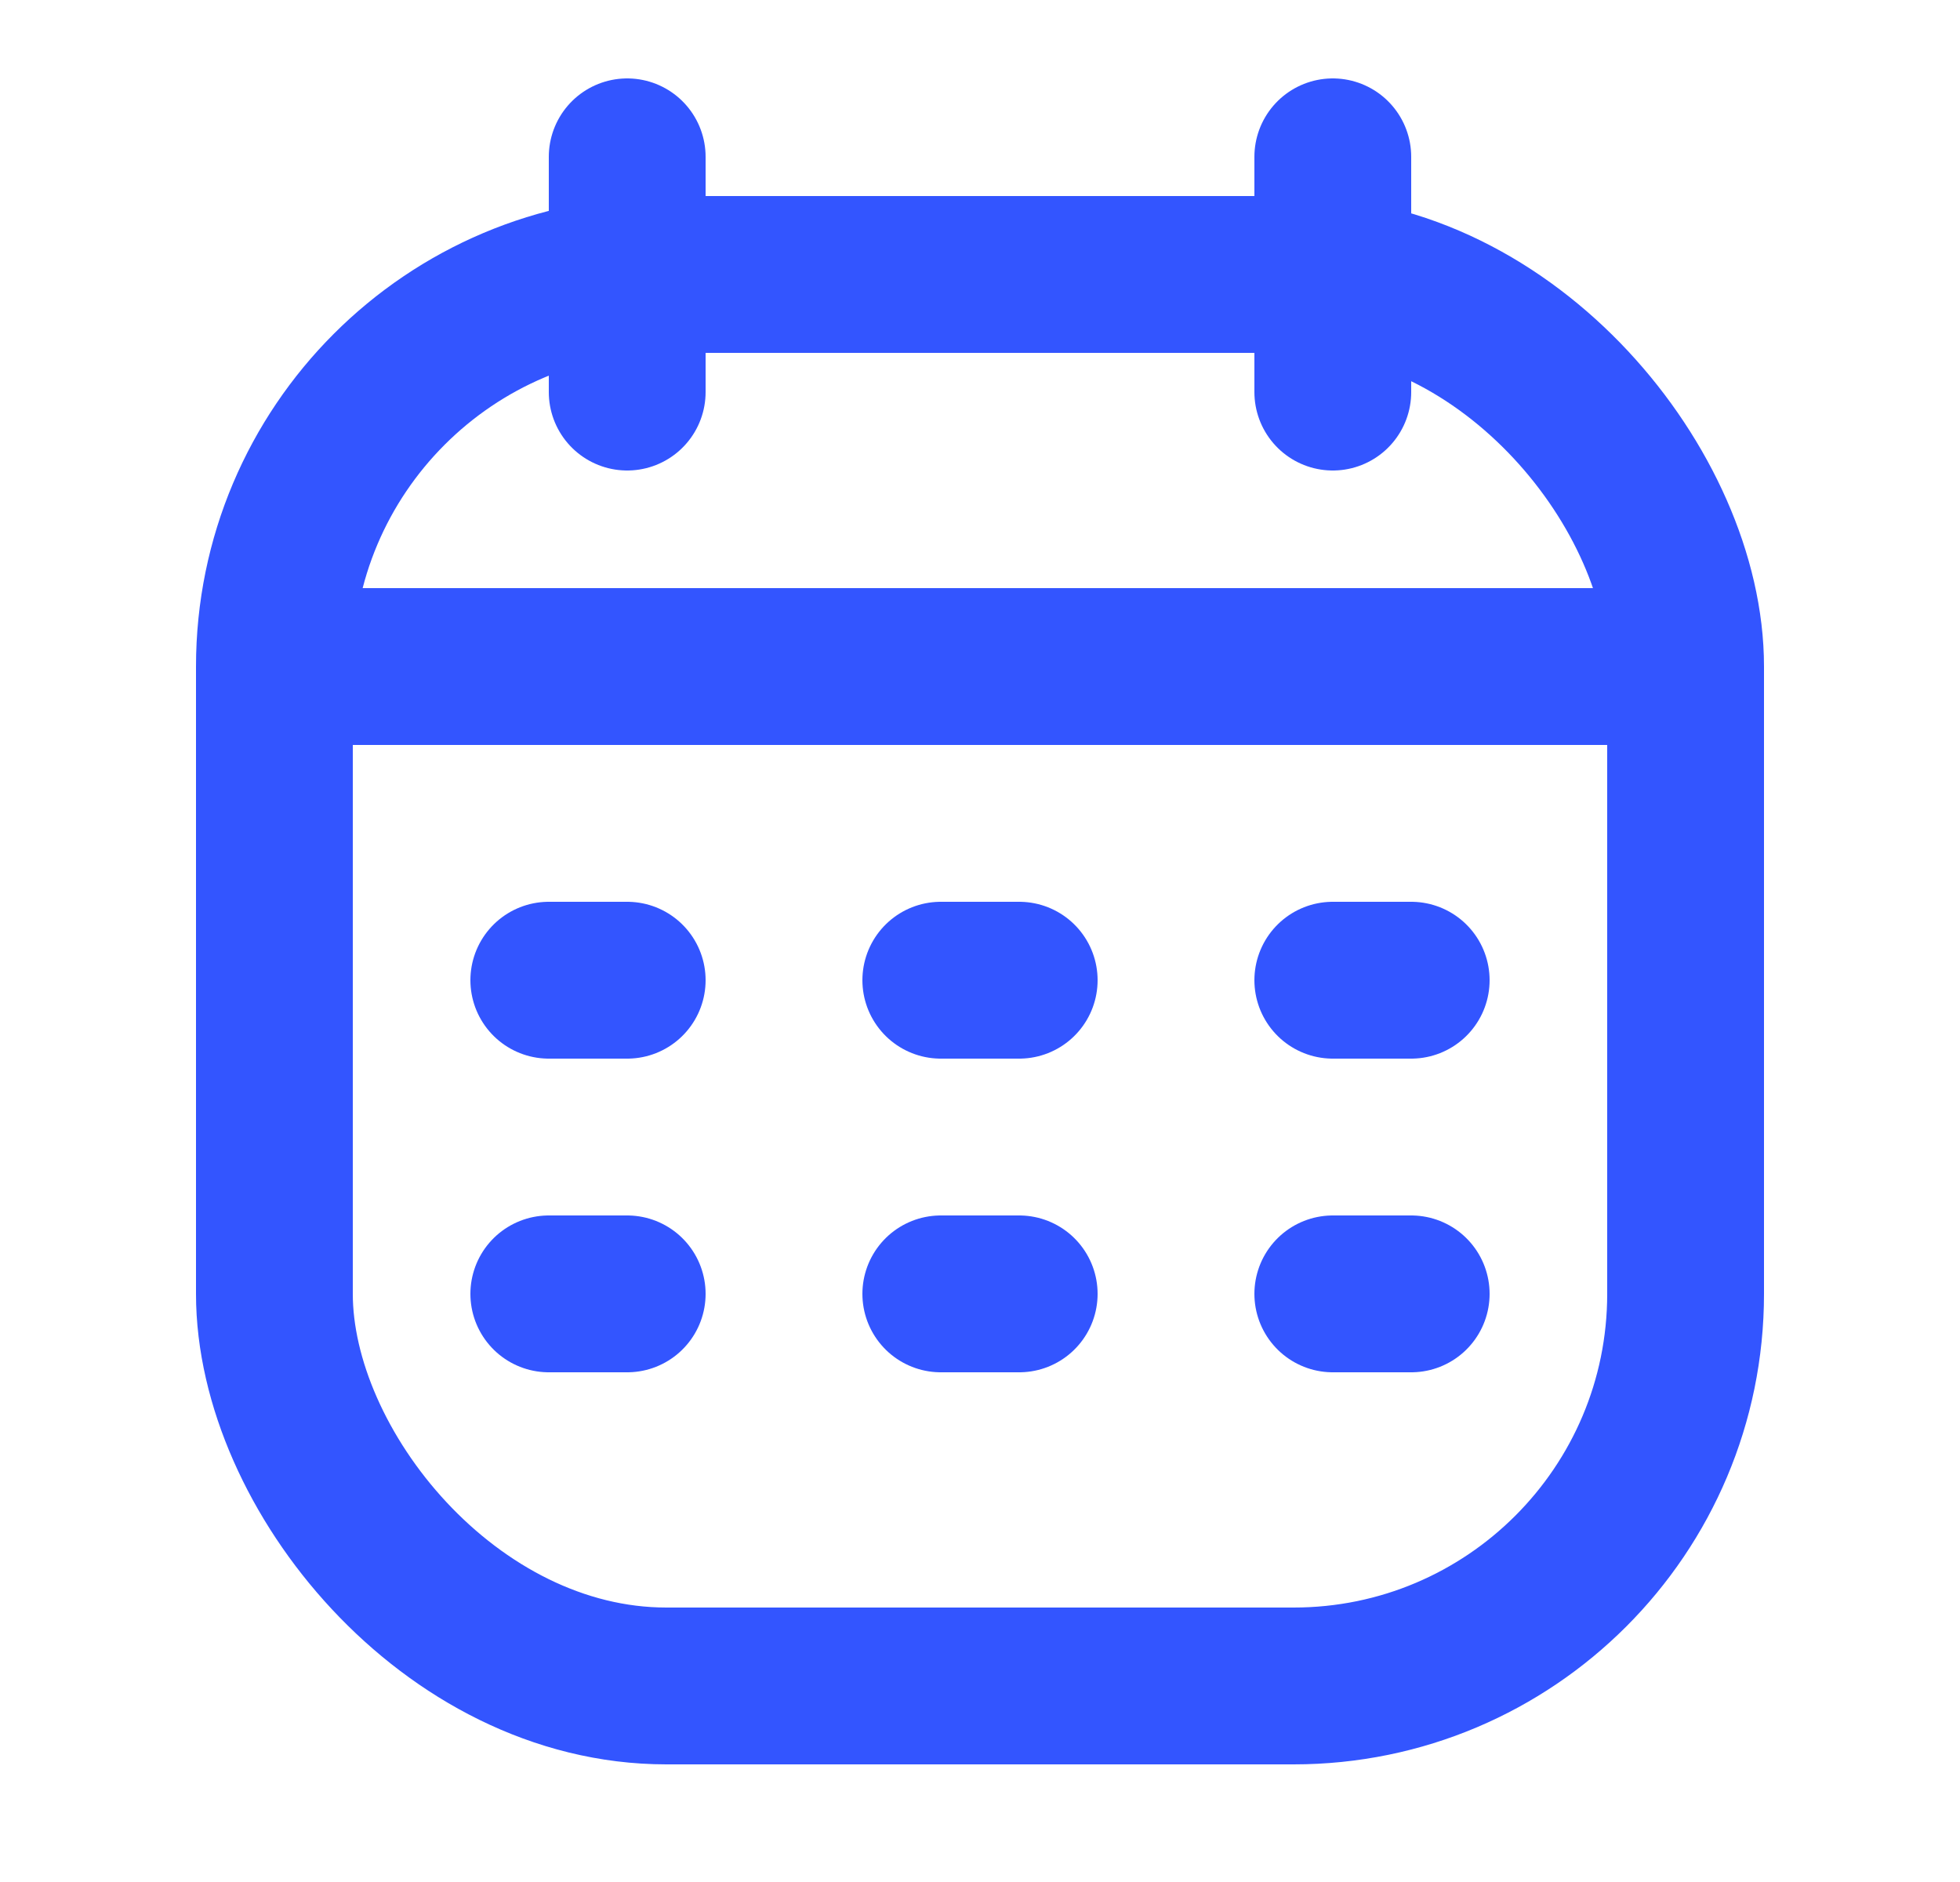 <svg width="25" height="24" viewBox="0 0 25 24" fill="none" xmlns="http://www.w3.org/2000/svg">
<rect x="3.5" y="3.5" width="18" height="18" rx="5" stroke="#3355FF" stroke-width="2"/>
<path d="M3.5 8.5H21.5" stroke="#3355FF" stroke-width="2" stroke-linejoin="round"/>
<path d="M17 2L17 5" stroke="#3355FF" stroke-width="2" stroke-linecap="round" stroke-linejoin="round"/>
<path d="M8 2L8 5" stroke="#3355FF" stroke-width="2" stroke-linecap="round" stroke-linejoin="round"/>
<path d="M7 12.5H8" stroke="#3355FF" stroke-width="2" stroke-linecap="round" stroke-linejoin="round"/>
<path d="M12 12.5H13" stroke="#3355FF" stroke-width="2" stroke-linecap="round" stroke-linejoin="round"/>
<path d="M17 12.5H18" stroke="#3355FF" stroke-width="2" stroke-linecap="round" stroke-linejoin="round"/>
<path d="M7 16.5H8" stroke="#3355FF" stroke-width="2" stroke-linecap="round" stroke-linejoin="round"/>
<path d="M12 16.5H13" stroke="#3355FF" stroke-width="2" stroke-linecap="round" stroke-linejoin="round"/>
<path d="M17 16.5H18" stroke="#3355FF" stroke-width="2" stroke-linecap="round" stroke-linejoin="round"/>
</svg>
